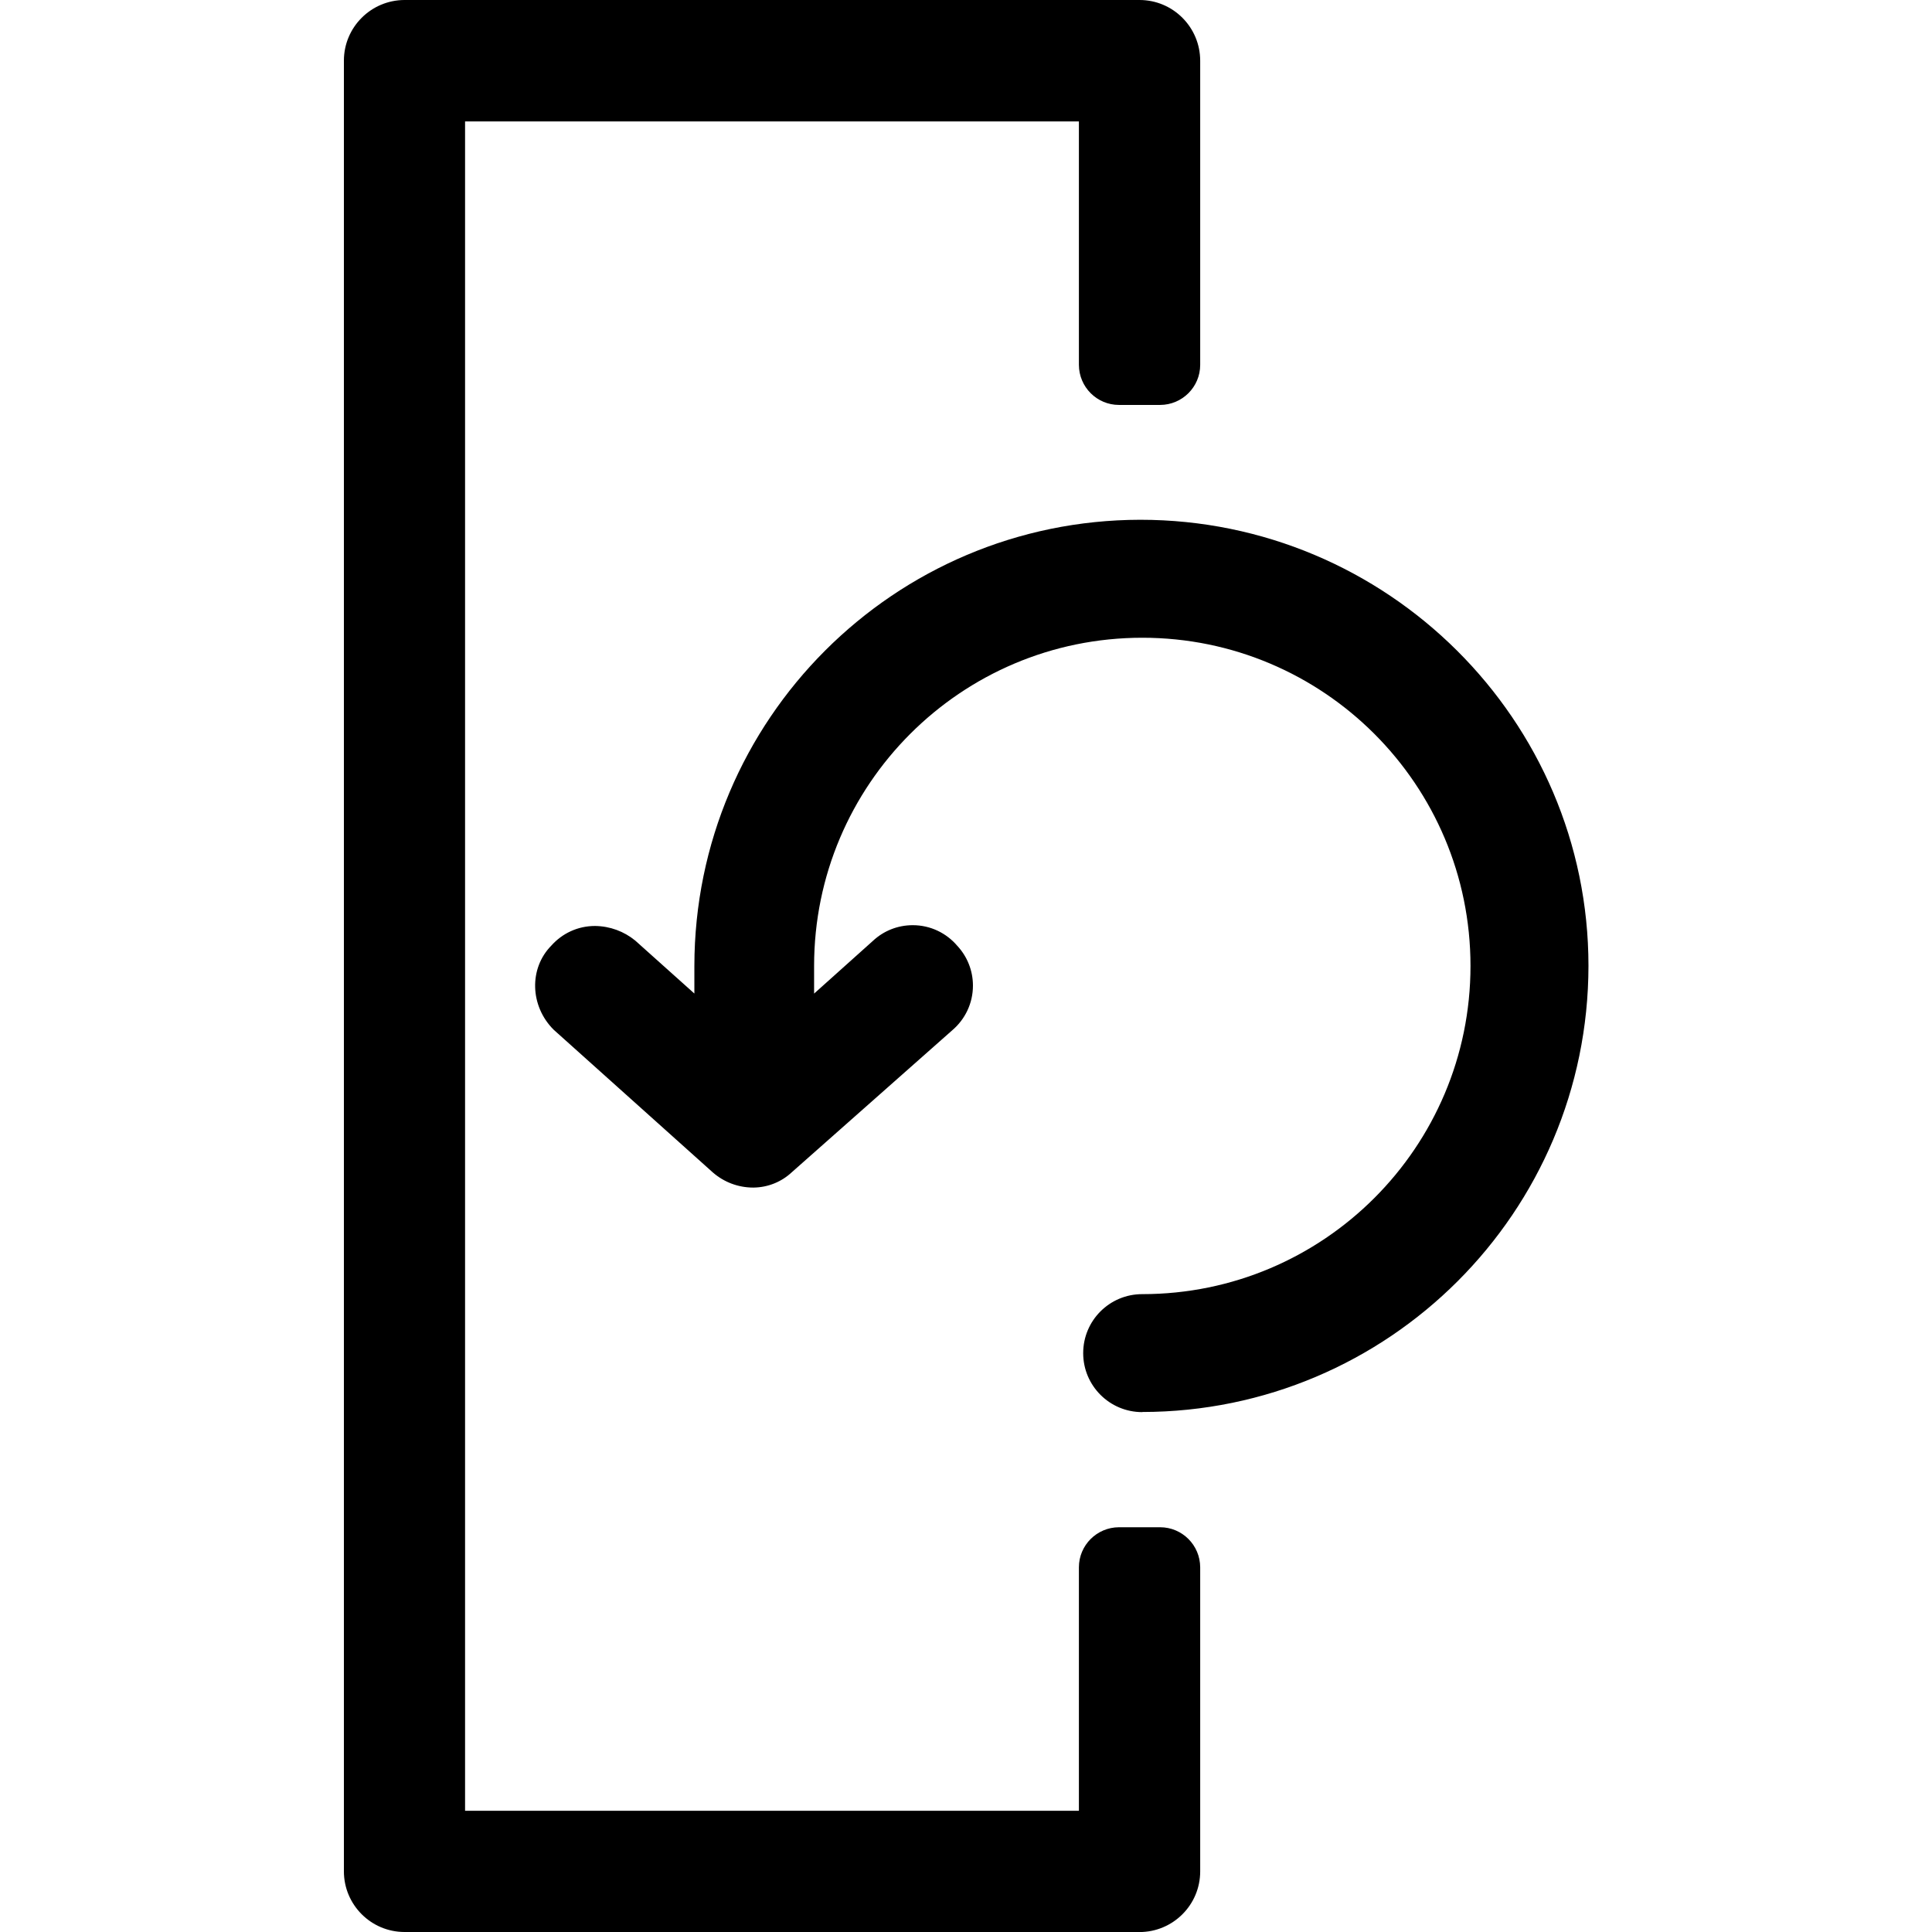 <!-- Generated by IcoMoon.io -->
<svg version="1.1" xmlns="http://www.w3.org/2000/svg" width="32" height="32" viewBox="0 0 32 32">
<title>col_reset</title>
<path d="M6.699 32c-0.554-0.001-1.003-0.451-1.003-1.005v-29.99c0-0.554 0.449-1.003 1.003-1.005h12.175c0.555 0 1.004 0.45 1.005 1.005v5.038c0 0.366-0.297 0.663-0.664 0.664h-0.681c-0.366 0-0.663-0.297-0.664-0.664v-4.032h-10.167v27.981h10.167v-4.032c0-0.366 0.297-0.663 0.664-0.664h0.681c0.366 0 0.663 0.297 0.664 0.664v5.036c0 0.555-0.45 1.004-1.005 1.005v0z"></path>
<path d="M18.918 23.389c-0.539 0-0.977-0.437-0.977-0.977s0.437-0.977 0.977-0.977v0c0.001 0 0.001 0 0.002 0 3.002 0 5.436-2.434 5.436-5.436s-2.434-5.436-5.436-5.436c-3.002 0-5.436 2.434-5.436 5.436v0 0.458l0.975-0.874c0.172-0.161 0.404-0.259 0.659-0.259 0.295 0 0.559 0.132 0.737 0.341l0.001 0.001c0.16 0.172 0.259 0.404 0.259 0.659 0 0.295-0.132 0.559-0.34 0.737l-0.001 0.001-2.657 2.351c-0.167 0.157-0.392 0.254-0.64 0.256v0c-0.255 0-0.488-0.093-0.667-0.248l0.001 0.001-0.008-0.007-2.633-2.361c-0.394-0.393-0.41-1.017-0.038-1.393 0.178-0.2 0.435-0.325 0.723-0.325v0c0.252 0.003 0.483 0.092 0.664 0.24l-0.002-0.002 0.008 0.007 0.976 0.874v-0.458c0.004-4.078 3.307-7.383 7.384-7.389h0.001c4.092 0 7.424 3.315 7.424 7.389-0.004 4.080-3.311 7.385-7.39 7.389v0z"></path>
</svg>
